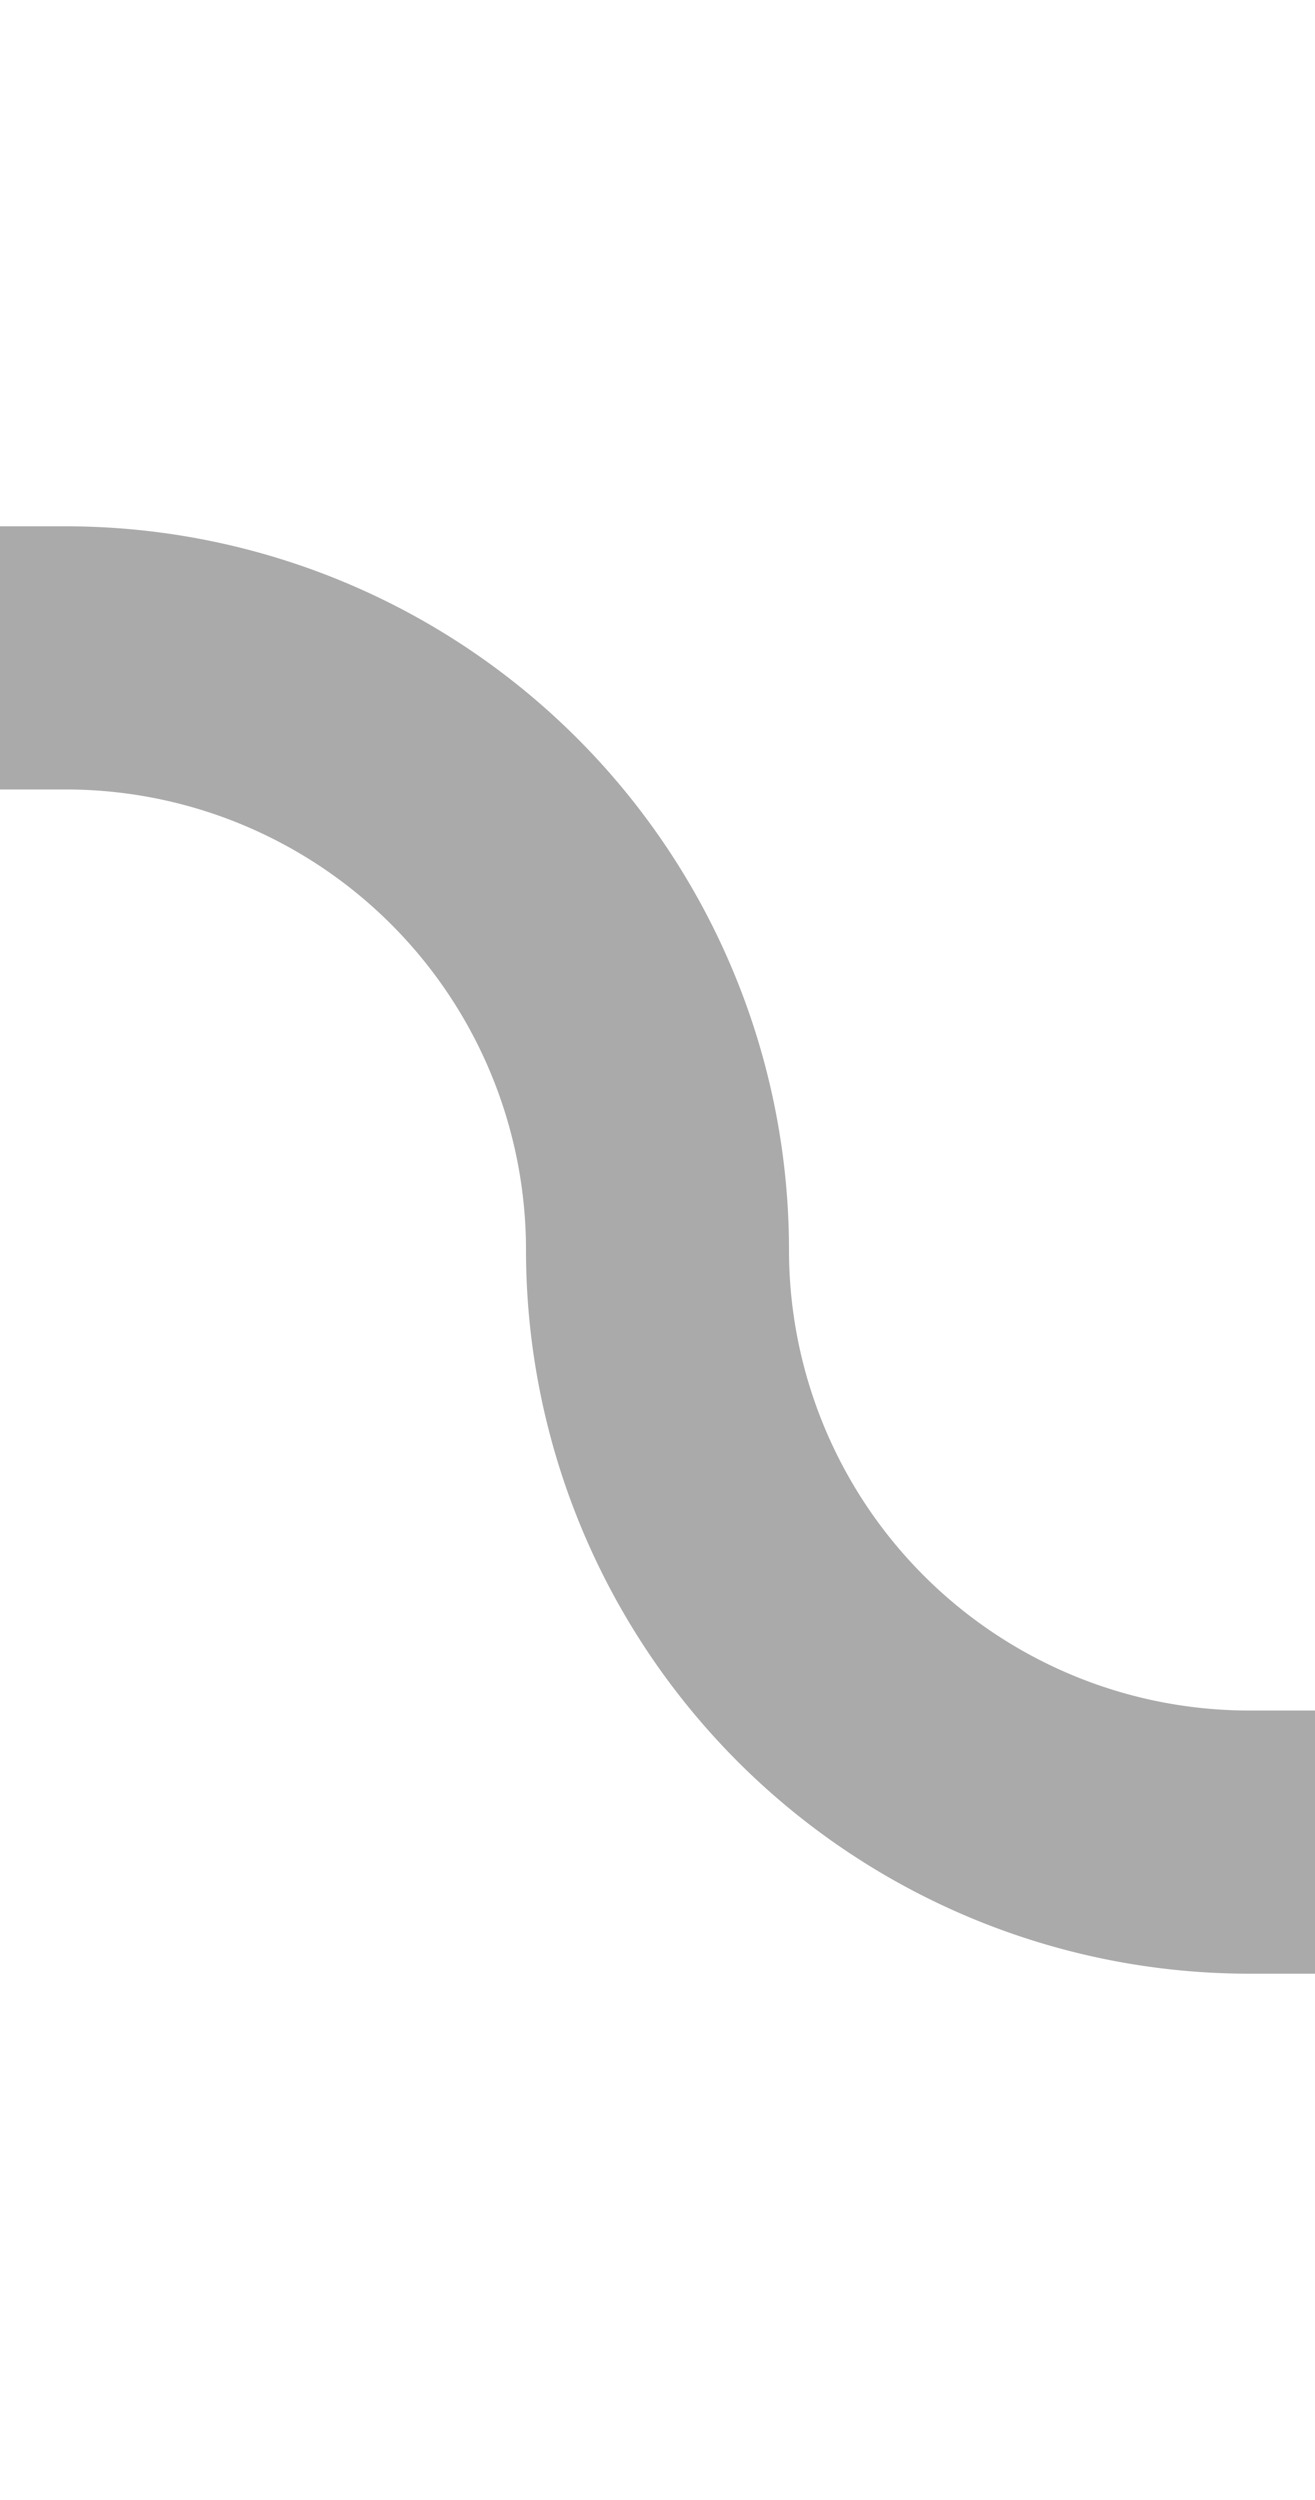 ﻿<?xml version="1.0" encoding="utf-8"?>
<svg version="1.1" xmlns:xlink="http://www.w3.org/1999/xlink" width="10px" height="19px" preserveAspectRatio="xMidYMin meet" viewBox="1333 867  8 19" xmlns="http://www.w3.org/2000/svg">
  <path d="M 972 872  L 1332.5 872  A 4.5 4.5 0 0 1 1337 876.5 A 4.5 4.5 0 0 0 1341.5 881 L 1690 881  " stroke-width="2" stroke="#aaaaaa" fill="none" />
  <path d="M 1688 890.5  L 1702 881  L 1688 871.5  L 1688 890.5  Z " fill-rule="nonzero" fill="#aaaaaa" stroke="none" />
</svg>